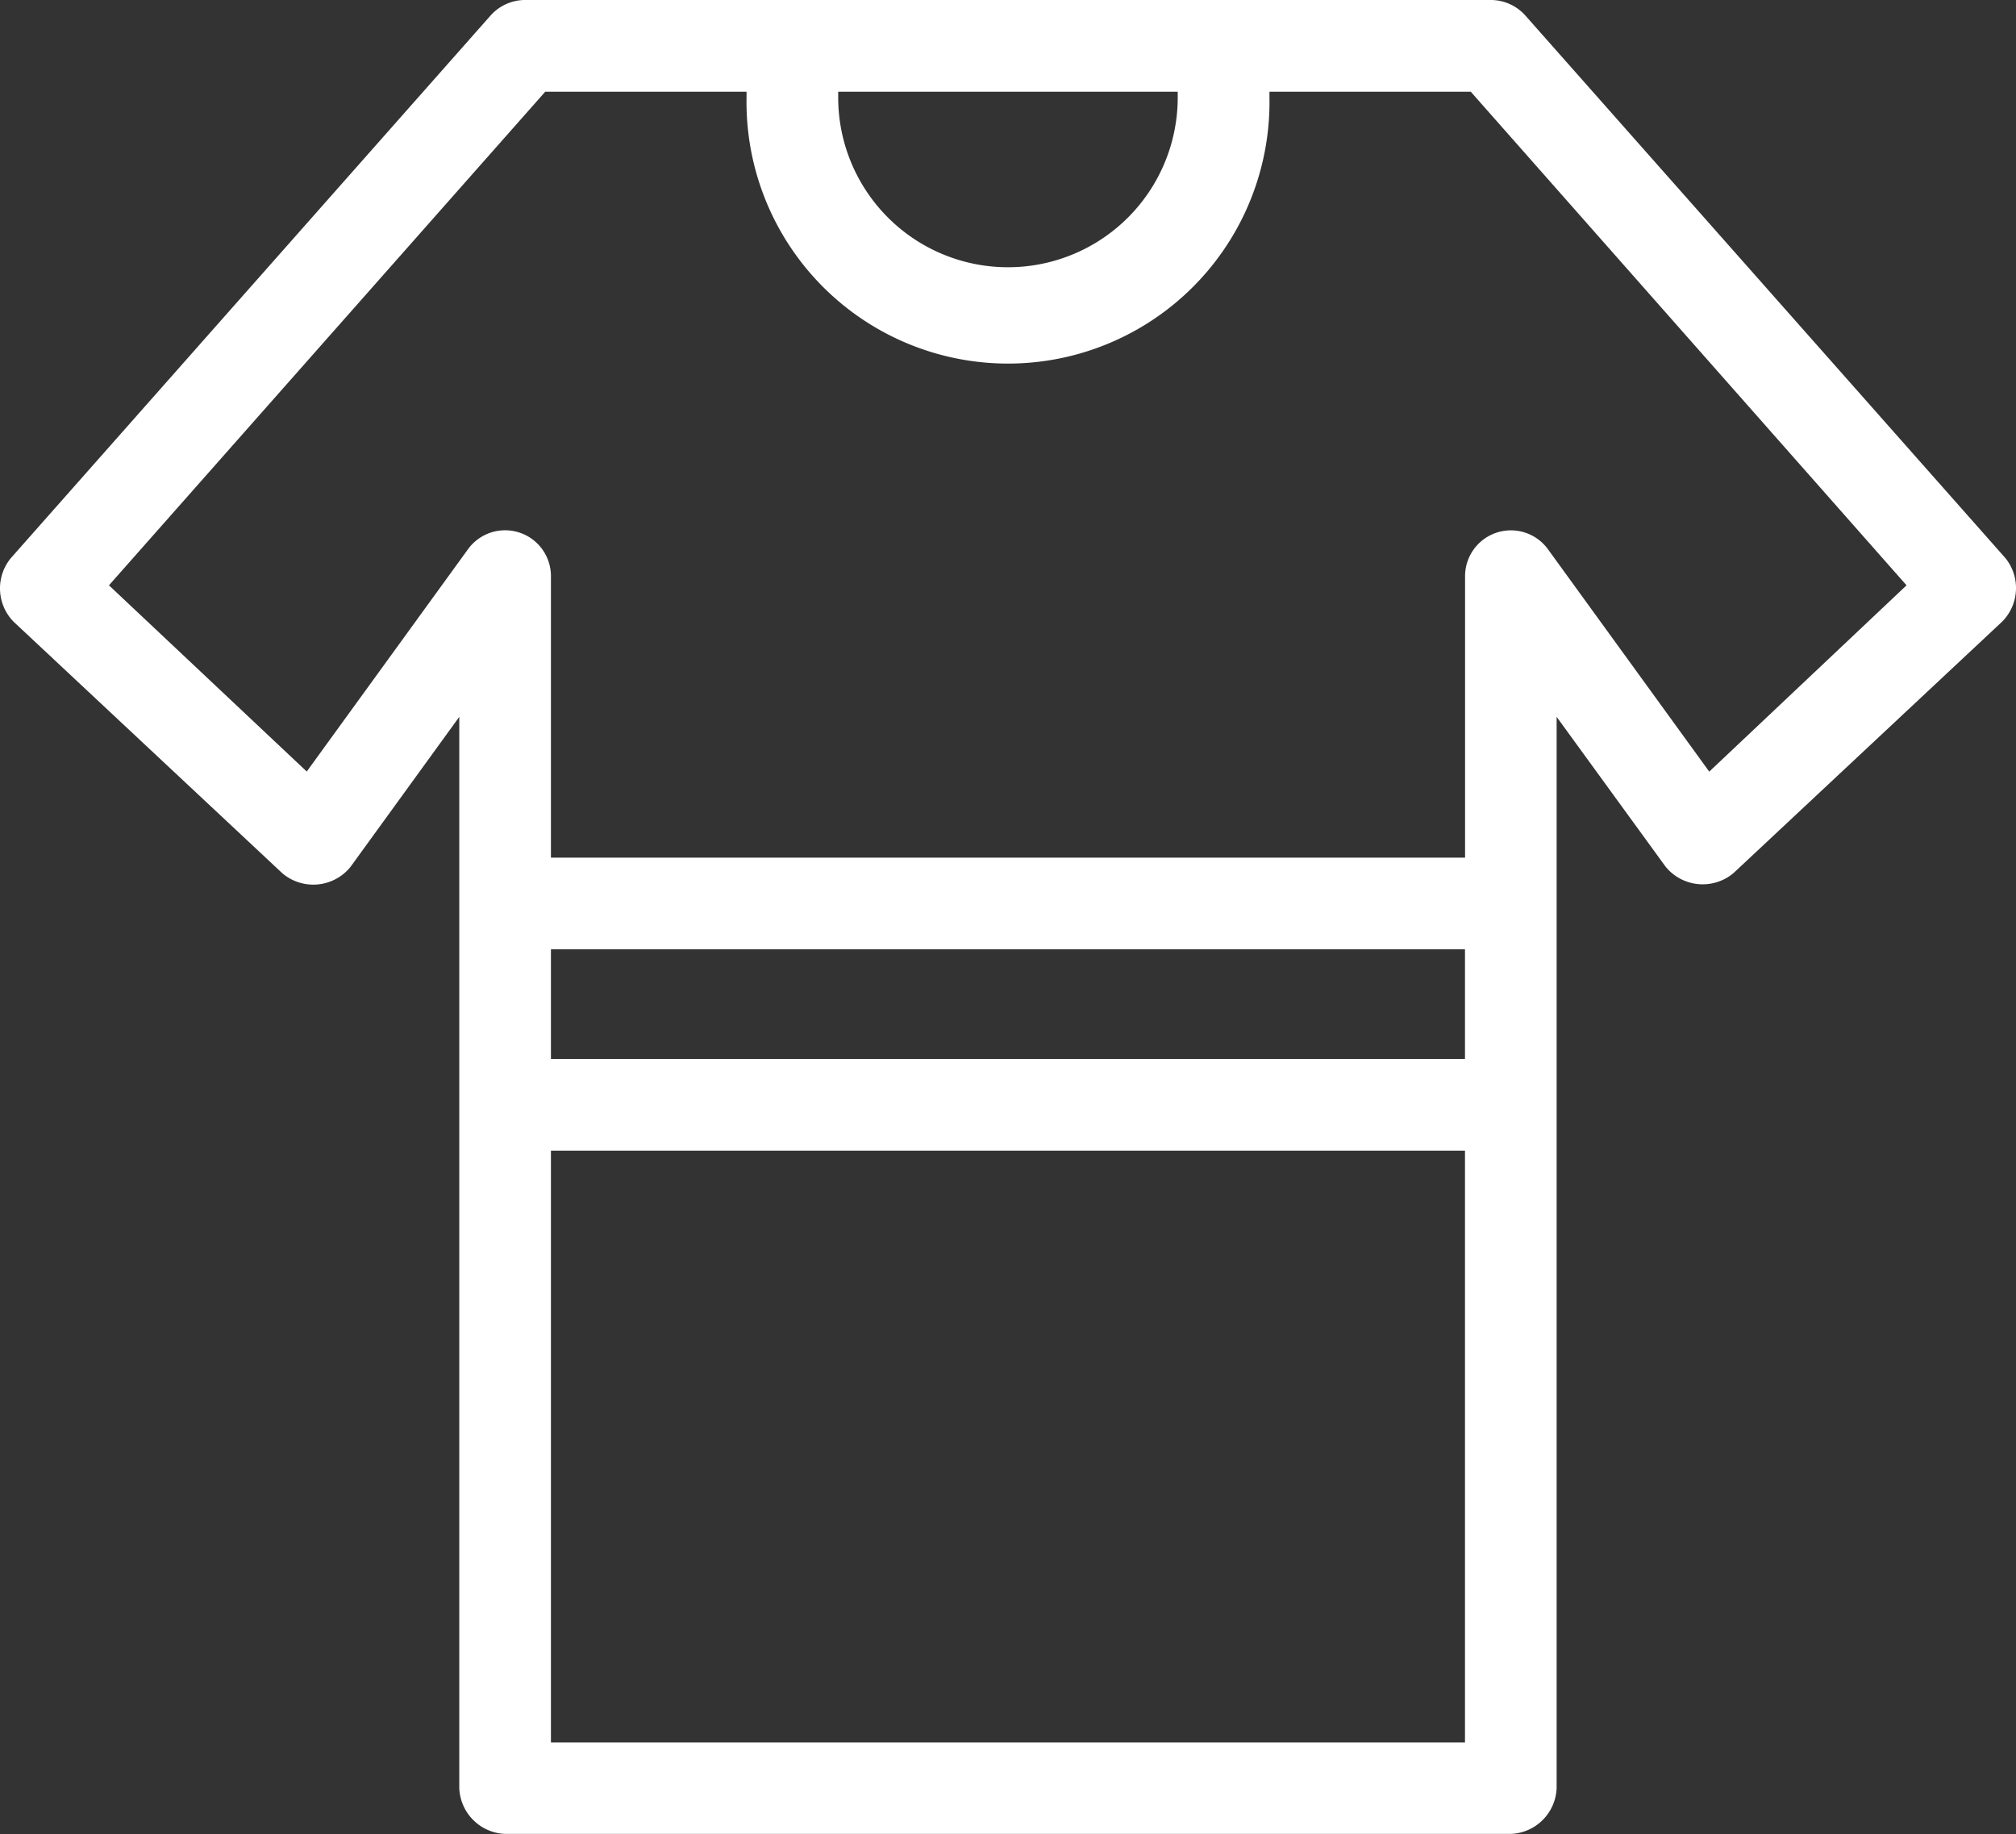 <svg xmlns="http://www.w3.org/2000/svg" width="25.033" height="22.771" viewBox="0 0 25.033 22.771">
  <rect x="0" y="0" width="25.033" height="22.771" fill="#333333" stroke="none"/>
  <path id="np_clothing_1195462_000000" d="M12.538,10a.576.576,0,0,0-.427.2L6.161,16.929a.591.591,0,0,0,.036.792l3.336,3.122a.594.594,0,0,0,.845-.08L11.729,18.9V32.2a.592.592,0,0,0,.569.569H24.786a.592.592,0,0,0,.569-.569V18.9l1.352,1.859a.594.594,0,0,0,.845.08l3.336-3.122a.591.591,0,0,0,.036-.792L24.973,10.2a.576.576,0,0,0-.427-.2H12.538Zm.258,1.139h2.5v.071a3.247,3.247,0,1,0,6.493,0v-.071h2.5L29.7,17.267,27.25,19.58l-2-2.757a.569.569,0,0,0-1.032.338v3.487H12.867V17.16a.569.569,0,0,0-1.032-.338l-2,2.757L7.379,17.267Zm3.638,0H20.65v.071a2.108,2.108,0,1,1-4.216,0ZM12.867,21.786h11.35v1.361H12.867Zm0,2.5h11.35v7.347H12.867Z" transform="translate(-6.026 -10)" fill="#fff"/>
</svg>
